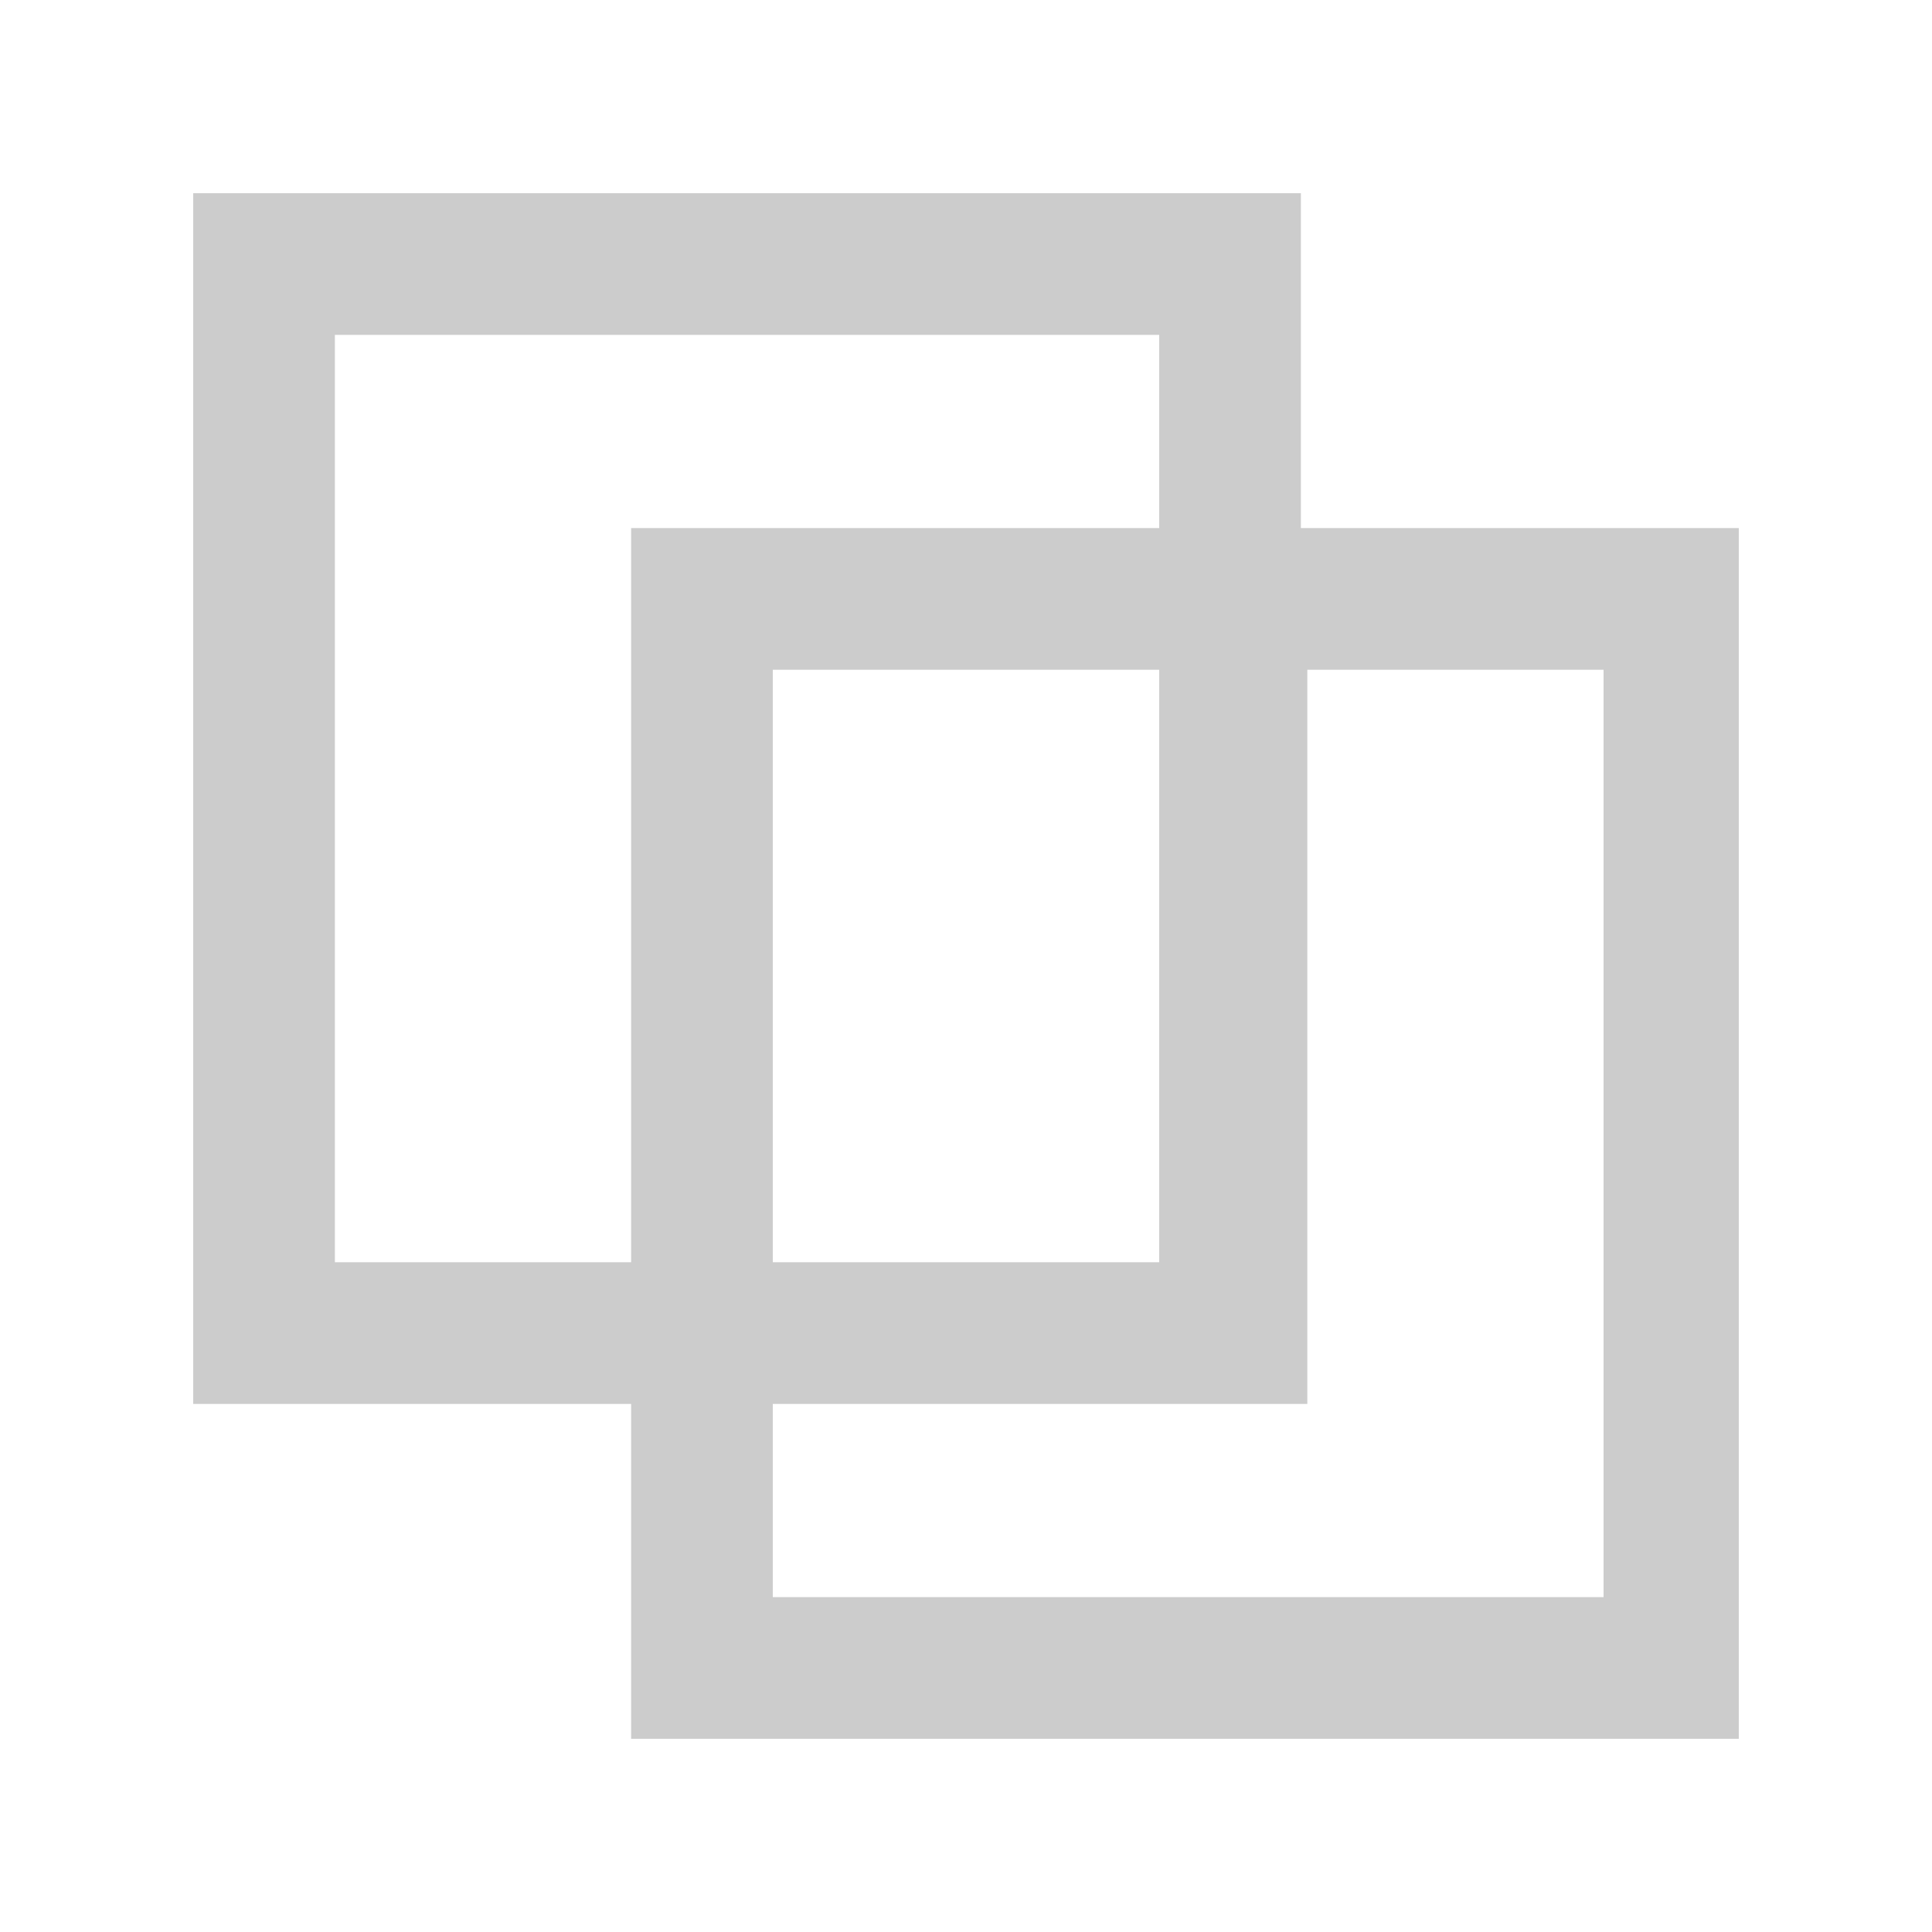 <?xml version="1.0" encoding="utf-8"?>
<!-- Generator: Adobe Illustrator 18.1.1, SVG Export Plug-In . SVG Version: 6.00 Build 0)  -->
<!DOCTYPE svg PUBLIC "-//W3C//DTD SVG 1.1//EN" "http://www.w3.org/Graphics/SVG/1.1/DTD/svg11.dtd">
<svg version="1.1" id="icons" xmlns="http://www.w3.org/2000/svg" xmlns:xlink="http://www.w3.org/1999/xlink" x="0px" y="0px"
	 viewBox="0 0 30 30" style="enable-background:new 0 0 30 30;" xml:space="preserve">
<style type="text/css">
	.st0{fill:#CCCCCC;}
</style>
<path id="icon-copy-transparent" class="st0" d="M27,27H9.8v-5.2H3V3h17.2v5.2H27V27z M12,24.8h12.9V10.4h-4.6v11.4H12V24.8z
	 M12,19.6H18v-9.2H12V19.6z M5.2,19.6h4.6V8.2H18v-3H5.2V19.6z"/>
</svg>
